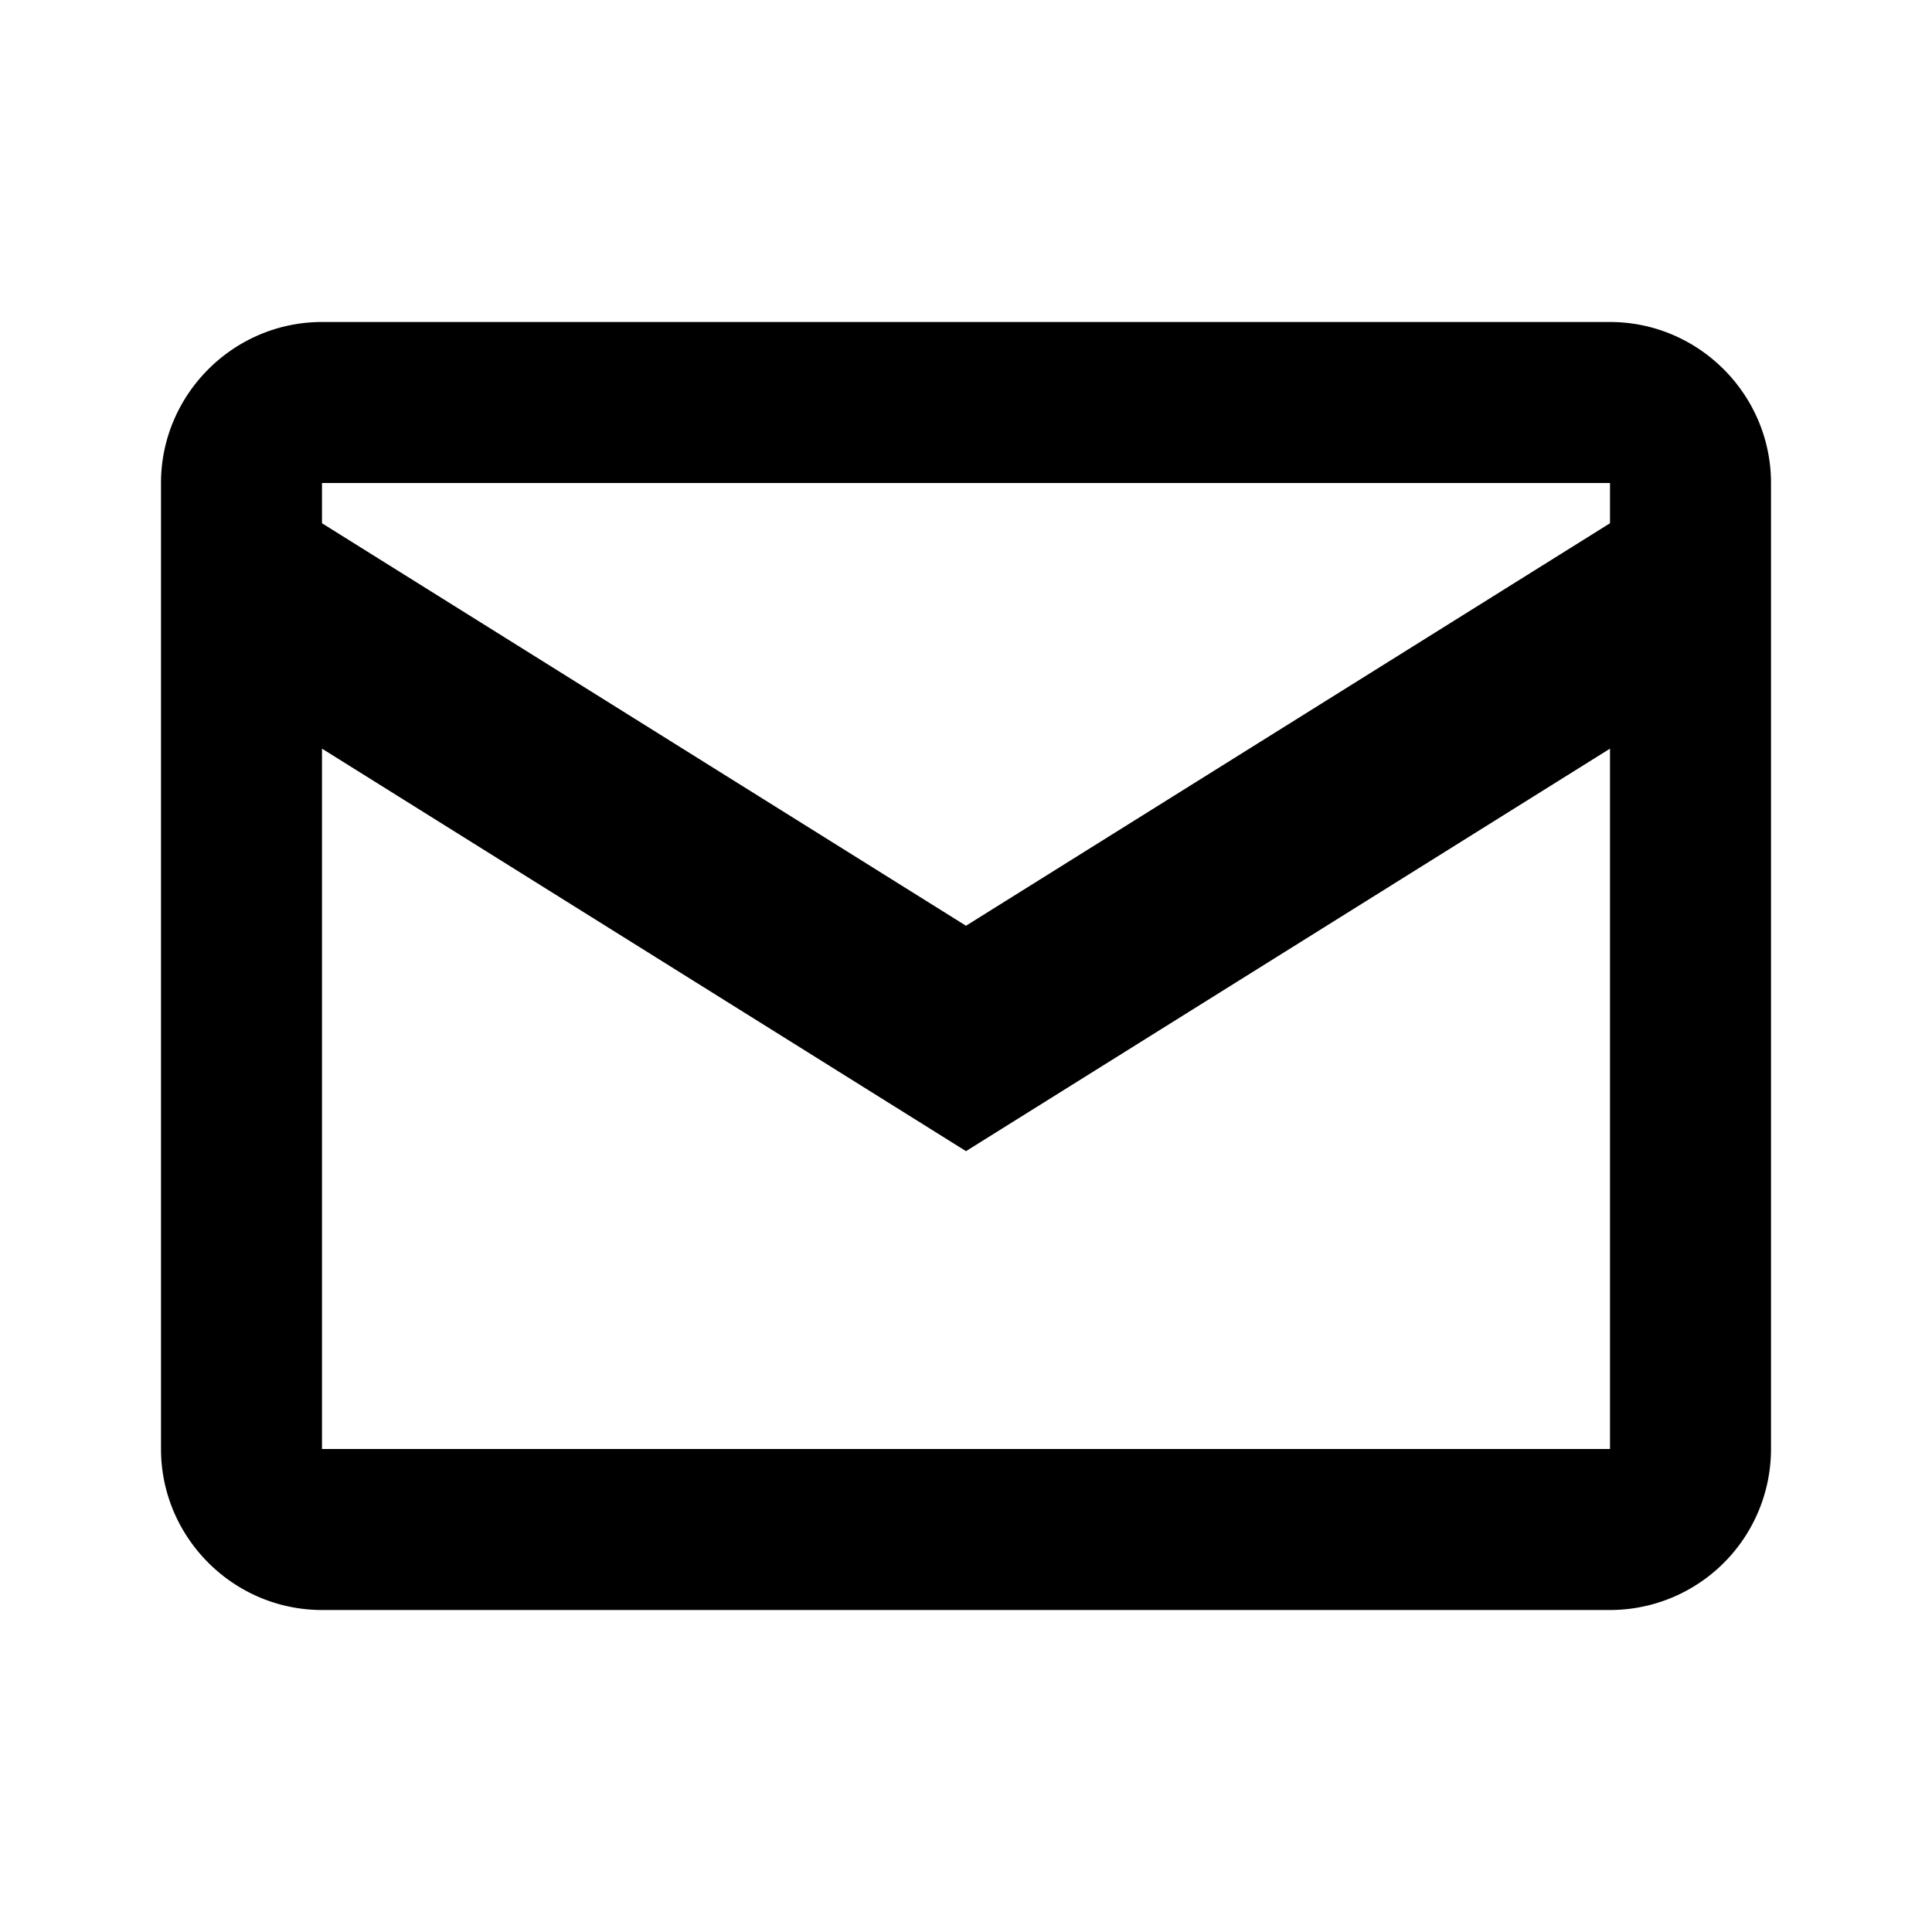 <svg xmlns="http://www.w3.org/2000/svg" fill="currentColor" viewBox="0 0 24 24">
  <path d="M4 4h16c1.1 0 2 .9 2 2v12a2 2 0 0 1-2 2H4c-1.1 0-2-.9-2-2V6c0-1.1.9-2 2-2zm0 2v.5l8 5 8-5V6H4zm16 12V9.3l-8 5-8-5V18h16z"/>
</svg>
